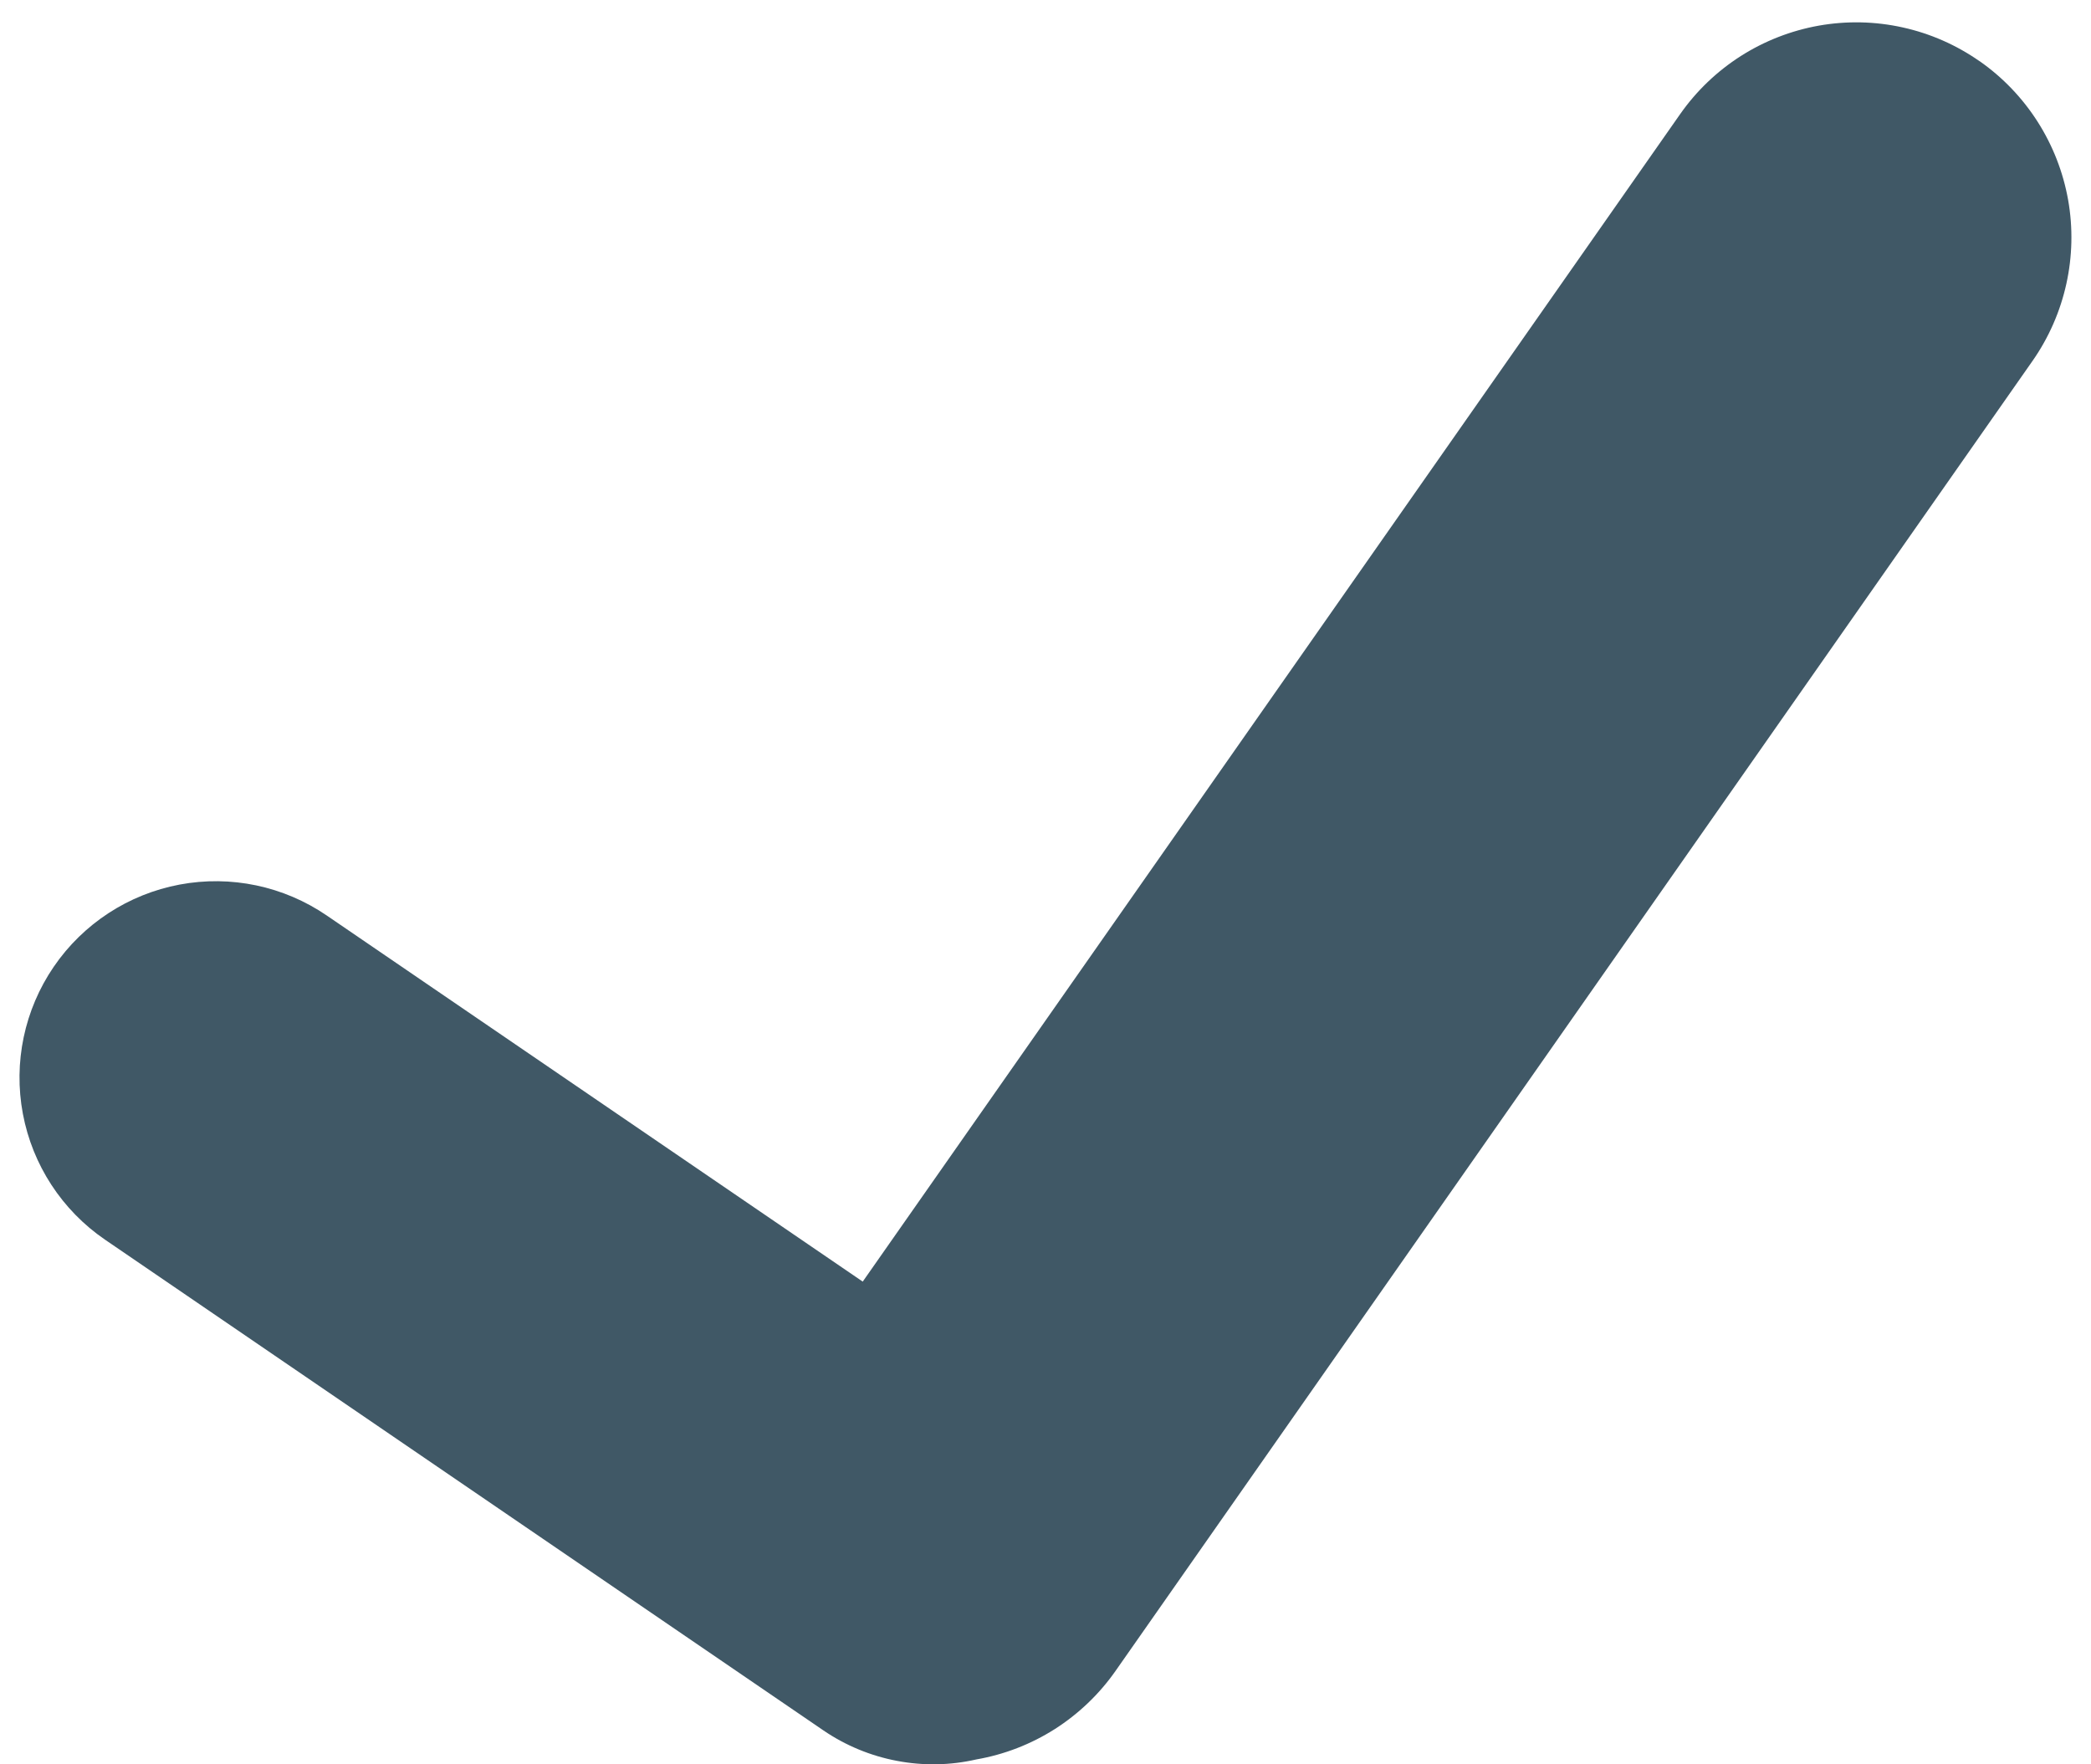 <svg width="32" height="27" viewBox="0 0 32 27" fill="none" xmlns="http://www.w3.org/2000/svg">
<path d="M30.295 0.937C29.941 0.689 29.541 0.513 29.12 0.42C28.698 0.326 28.261 0.317 27.836 0.392C27.41 0.468 27.004 0.626 26.64 0.858C26.275 1.091 25.96 1.393 25.712 1.747L13.203 19.613L5 14.01C4.342 13.56 3.532 13.39 2.749 13.537C1.966 13.684 1.273 14.136 0.823 14.794C0.373 15.452 0.203 16.261 0.35 17.045C0.497 17.828 0.949 18.521 1.607 18.971L12.601 26.481C12.94 26.712 13.323 26.871 13.726 26.947C14.129 27.024 14.543 27.017 14.943 26.925C15.369 26.851 15.777 26.693 16.142 26.461C16.507 26.228 16.823 25.926 17.071 25.572L31.106 5.522C31.606 4.806 31.802 3.92 31.65 3.06C31.497 2.2 31.01 1.436 30.294 0.935" fill="#405866"/>
</svg>
